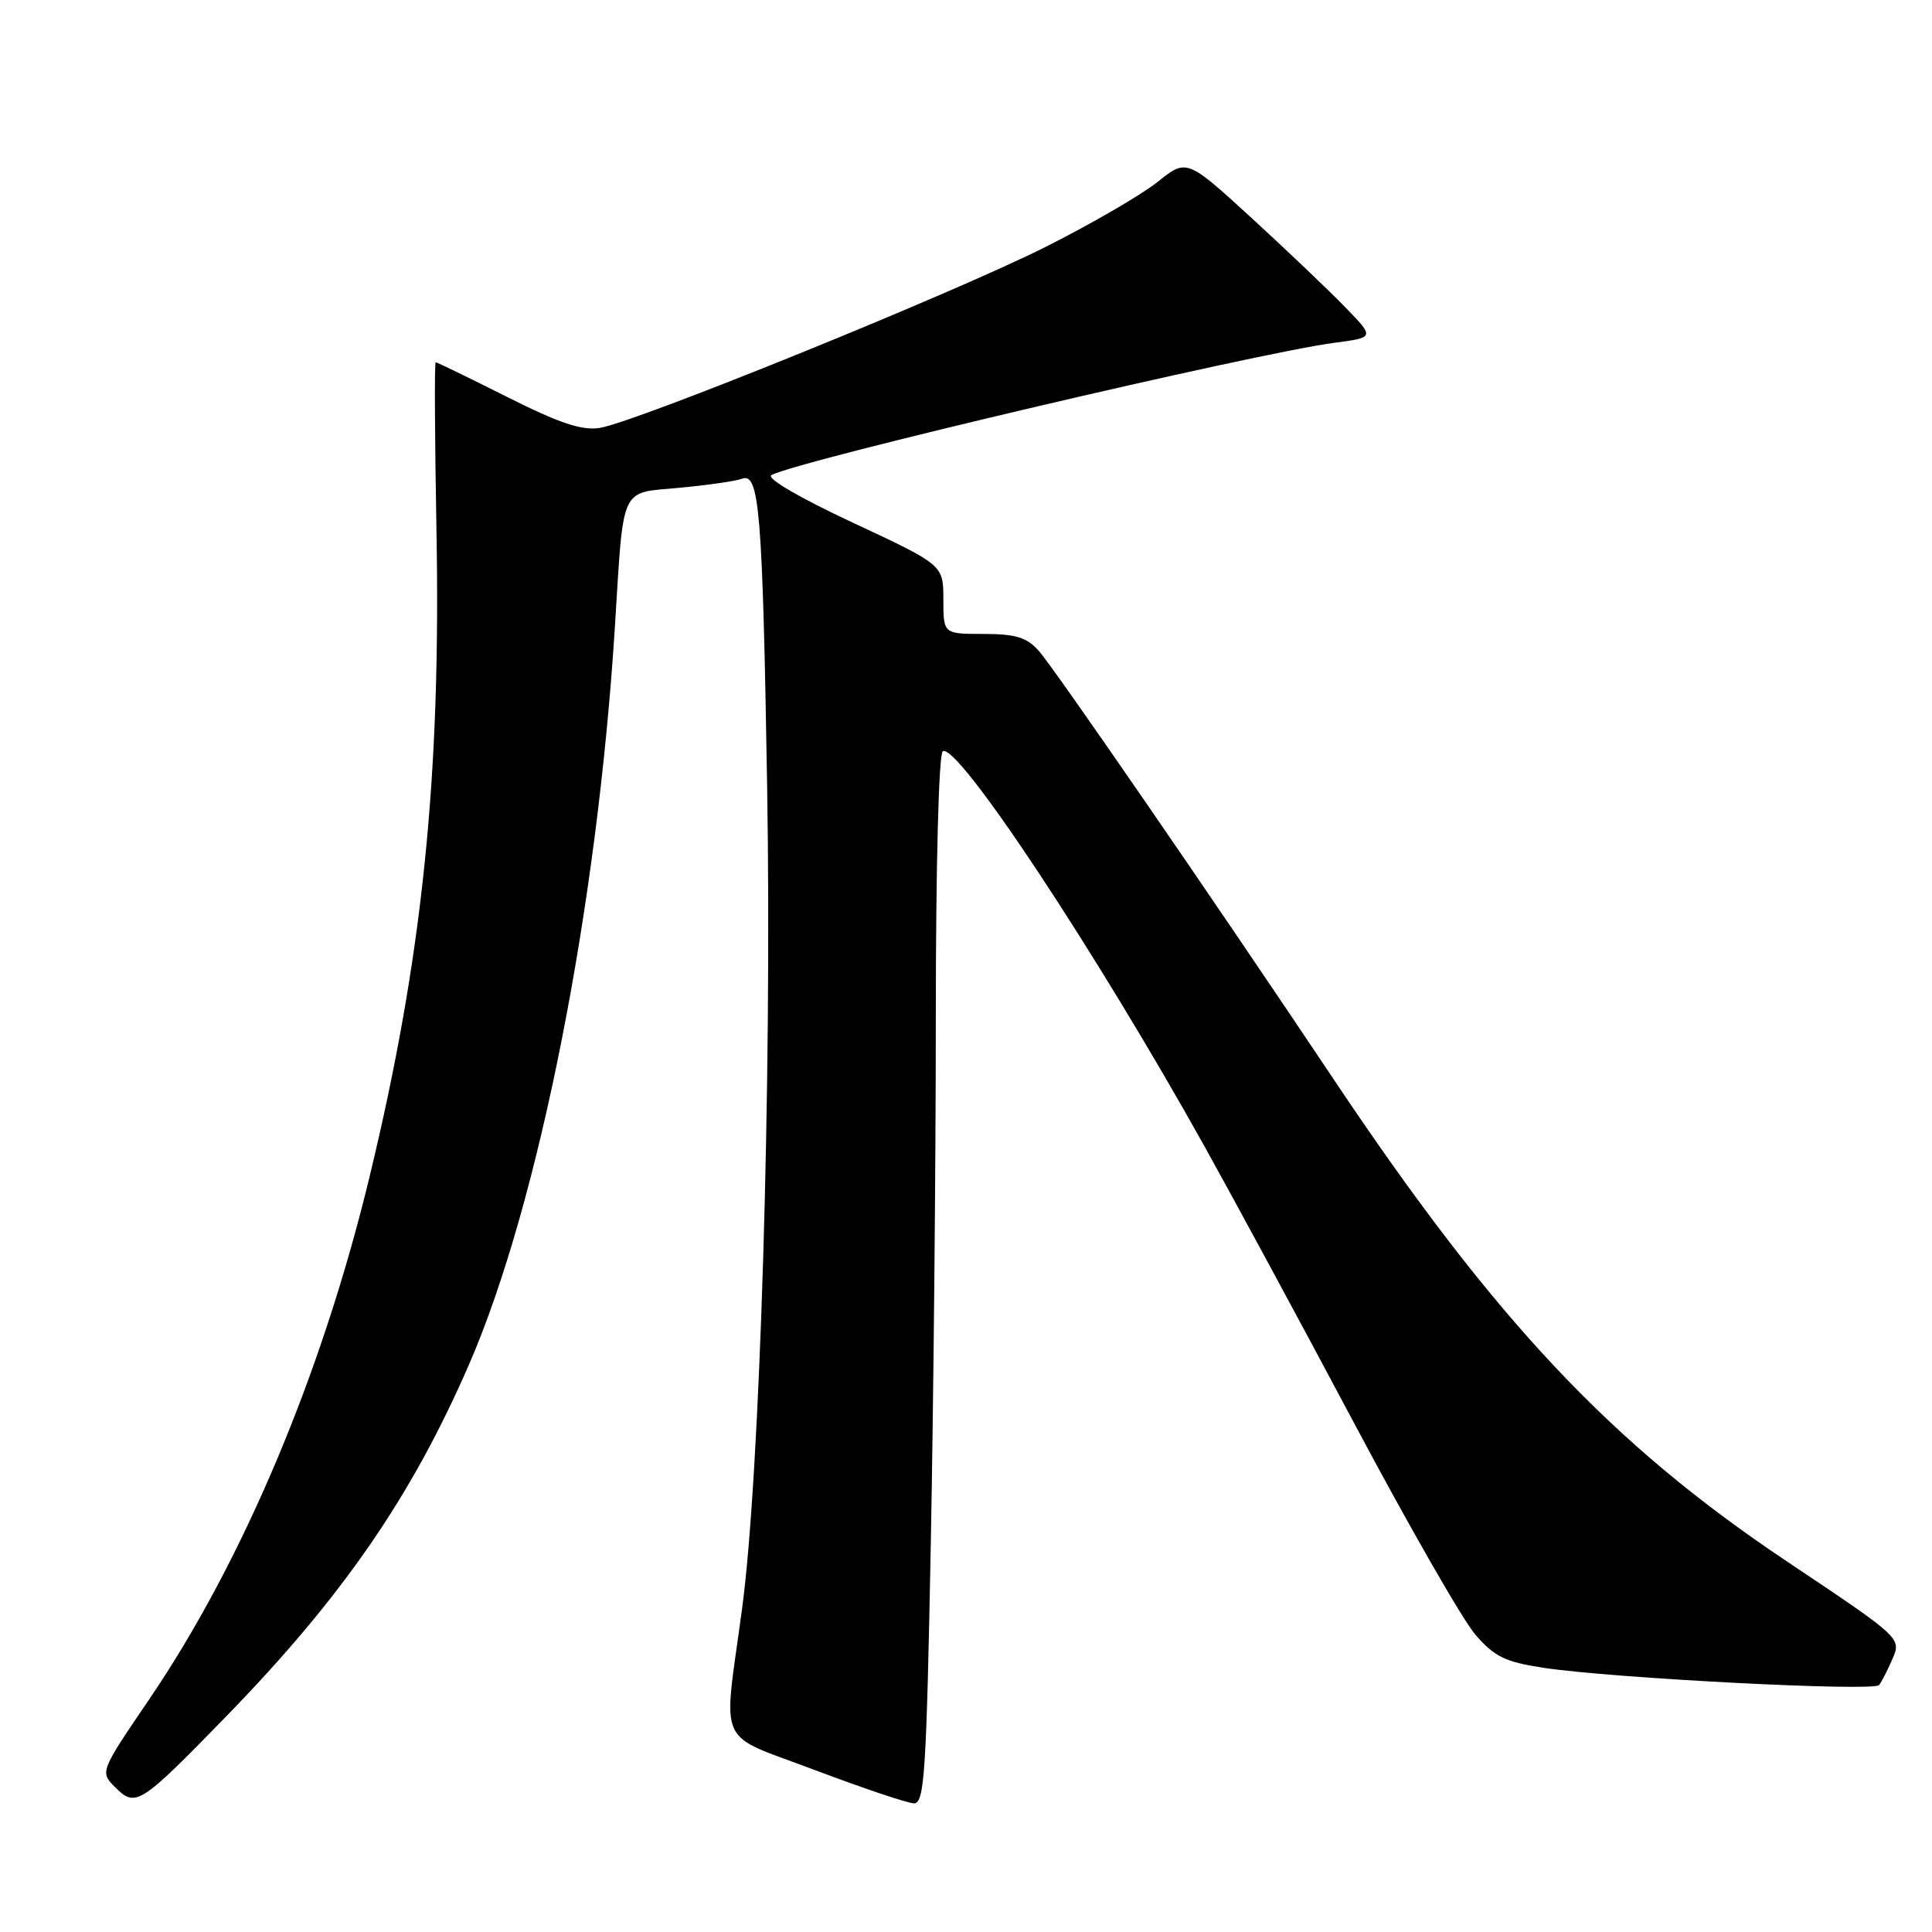 <?xml version="1.0" encoding="UTF-8" standalone="no"?>
<!DOCTYPE svg PUBLIC "-//W3C//DTD SVG 1.1//EN" "http://www.w3.org/Graphics/SVG/1.1/DTD/svg11.dtd" >
<svg xmlns="http://www.w3.org/2000/svg" xmlns:xlink="http://www.w3.org/1999/xlink" version="1.1" viewBox="0 0 256 256">
 <g >
 <path fill="currentColor"
d=" M 30.06 227.34 C 45.40 211.56 54.56 198.27 62.17 180.75 C 71.40 159.49 79.15 120.27 81.48 83.00 C 82.66 64.12 82.08 65.37 89.96 64.64 C 93.74 64.29 97.49 63.75 98.30 63.44 C 100.62 62.55 101.04 67.61 101.65 104.19 C 102.30 143.27 100.71 195.58 98.32 213.23 C 95.81 231.88 94.74 229.54 108.00 234.55 C 114.33 236.94 120.21 238.92 121.09 238.95 C 122.50 238.99 122.75 235.09 123.34 204.34 C 123.70 185.27 124.00 154.02 124.00 134.90 C 124.00 114.72 124.39 99.88 124.92 99.55 C 126.85 98.35 145.17 126.01 159.66 152.00 C 163.49 158.88 172.45 175.45 179.56 188.82 C 186.68 202.20 193.85 214.71 195.50 216.61 C 198.02 219.52 199.46 220.22 204.50 220.99 C 213.67 222.38 248.26 224.16 248.98 223.28 C 249.33 222.85 250.14 221.27 250.78 219.77 C 251.94 217.05 251.89 217.00 236.72 206.86 C 213.42 191.27 198.03 174.90 176.71 143.00 C 160.80 119.20 139.72 88.57 137.65 86.25 C 136.05 84.45 134.59 84.00 130.33 84.00 C 125.00 84.00 125.00 84.00 125.00 79.43 C 125.00 74.86 125.00 74.86 112.97 69.24 C 105.88 65.93 101.46 63.34 102.22 62.95 C 106.04 60.96 166.24 46.82 176.82 45.42 C 182.14 44.72 182.14 44.72 178.32 40.78 C 176.22 38.60 170.62 33.27 165.88 28.92 C 157.25 21.02 157.25 21.02 153.38 24.11 C 151.24 25.82 144.57 29.69 138.54 32.72 C 126.33 38.86 84.32 55.91 79.48 56.70 C 77.12 57.08 74.14 56.09 67.20 52.60 C 62.16 50.07 57.90 48.00 57.73 48.00 C 57.56 48.00 57.61 57.95 57.83 70.10 C 58.45 103.02 55.97 126.96 48.95 156.00 C 42.64 182.11 32.16 206.94 19.79 225.14 C 13.23 234.79 13.23 234.79 15.28 236.84 C 17.98 239.54 18.55 239.17 30.06 227.34 Z "/>
</g>
</svg>